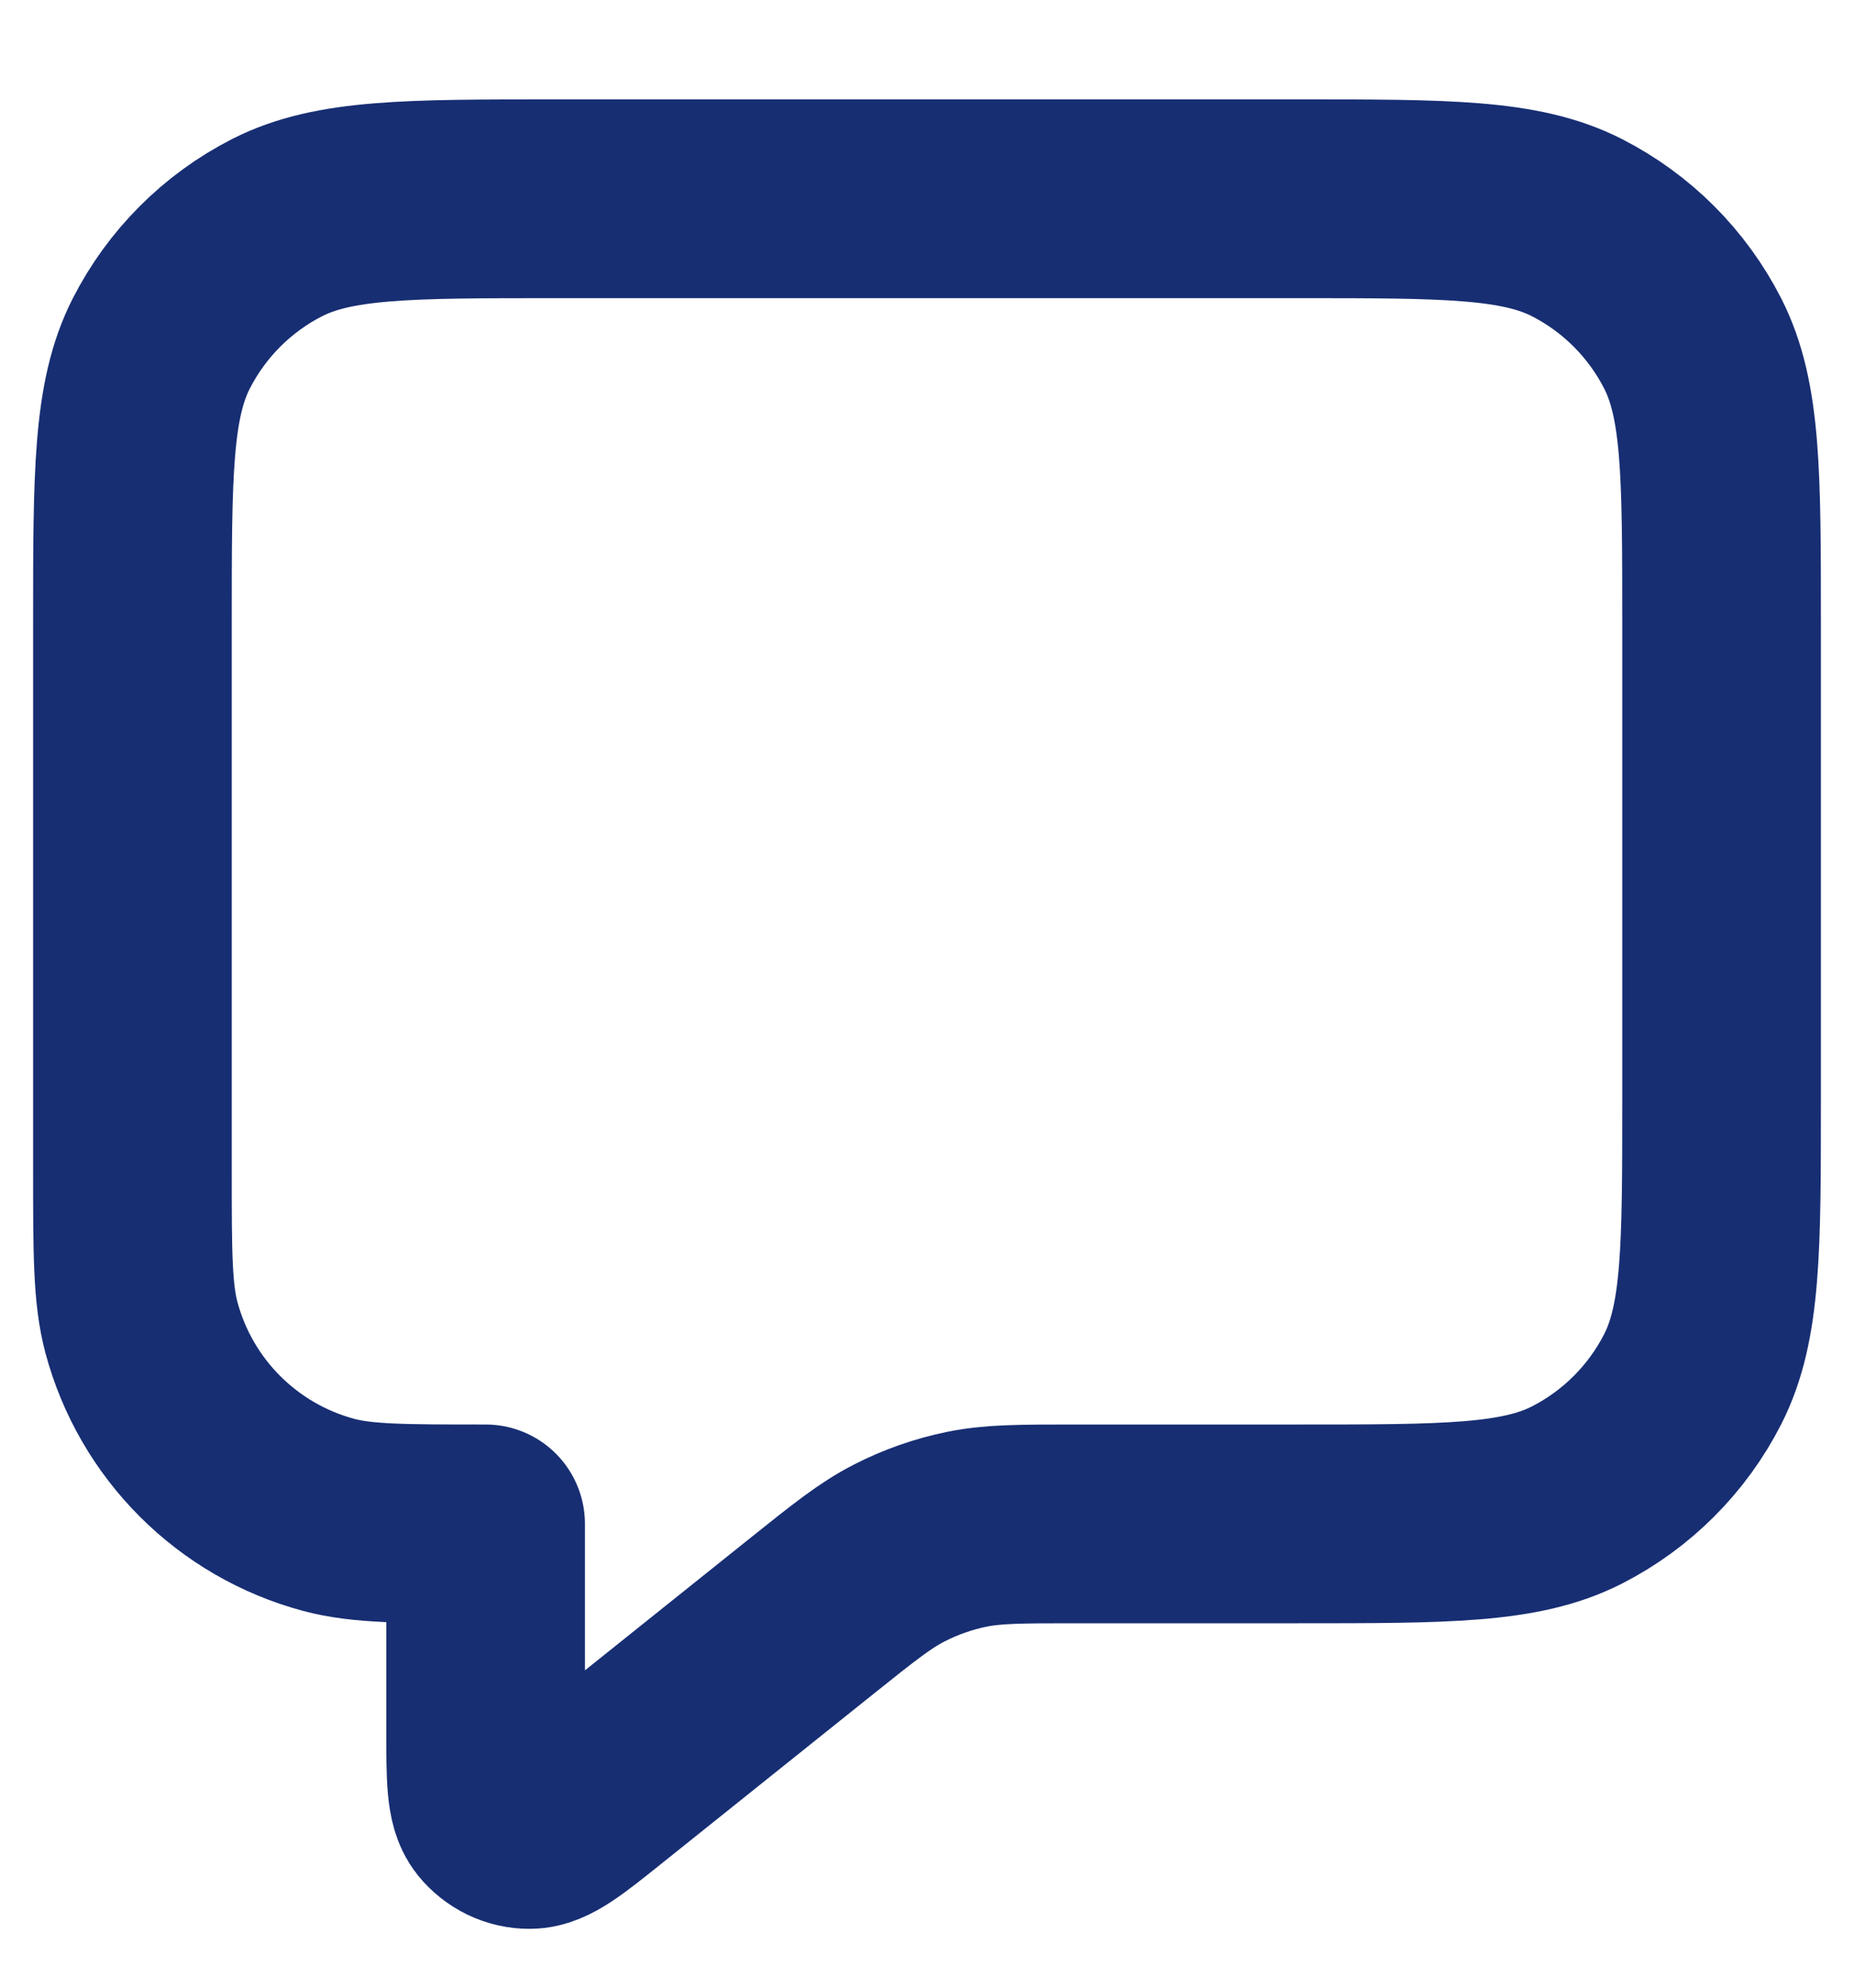 <svg width="14" height="15" viewBox="0 0 14 15" fill="none" xmlns="http://www.w3.org/2000/svg">
<path d="M1 4.7C1 3.58 1 3.02 1.218 2.592C1.41 2.216 1.716 1.91 2.092 1.718C2.52 1.5 3.08 1.5 4.2 1.5H9.8C10.92 1.5 11.48 1.5 11.908 1.718C12.284 1.91 12.59 2.216 12.782 2.592C13 3.02 13 3.58 13 4.7V8.3C13 9.42 13 9.98 12.782 10.408C12.59 10.784 12.284 11.09 11.908 11.282C11.48 11.5 10.92 11.5 9.8 11.5H8.123C7.706 11.5 7.498 11.5 7.299 11.541C7.123 11.577 6.952 11.637 6.792 11.719C6.611 11.811 6.448 11.941 6.123 12.201L4.533 13.473C4.256 13.695 4.117 13.806 4 13.806C3.899 13.807 3.803 13.76 3.739 13.681C3.667 13.59 3.667 13.412 3.667 13.057V11.5C3.047 11.5 2.737 11.5 2.482 11.432C1.792 11.247 1.253 10.708 1.068 10.018C1 9.763 1 9.453 1 8.833V4.7Z" stroke="#172E73" stroke-width="1.5" stroke-linecap="round" stroke-linejoin="round"/>
</svg>
